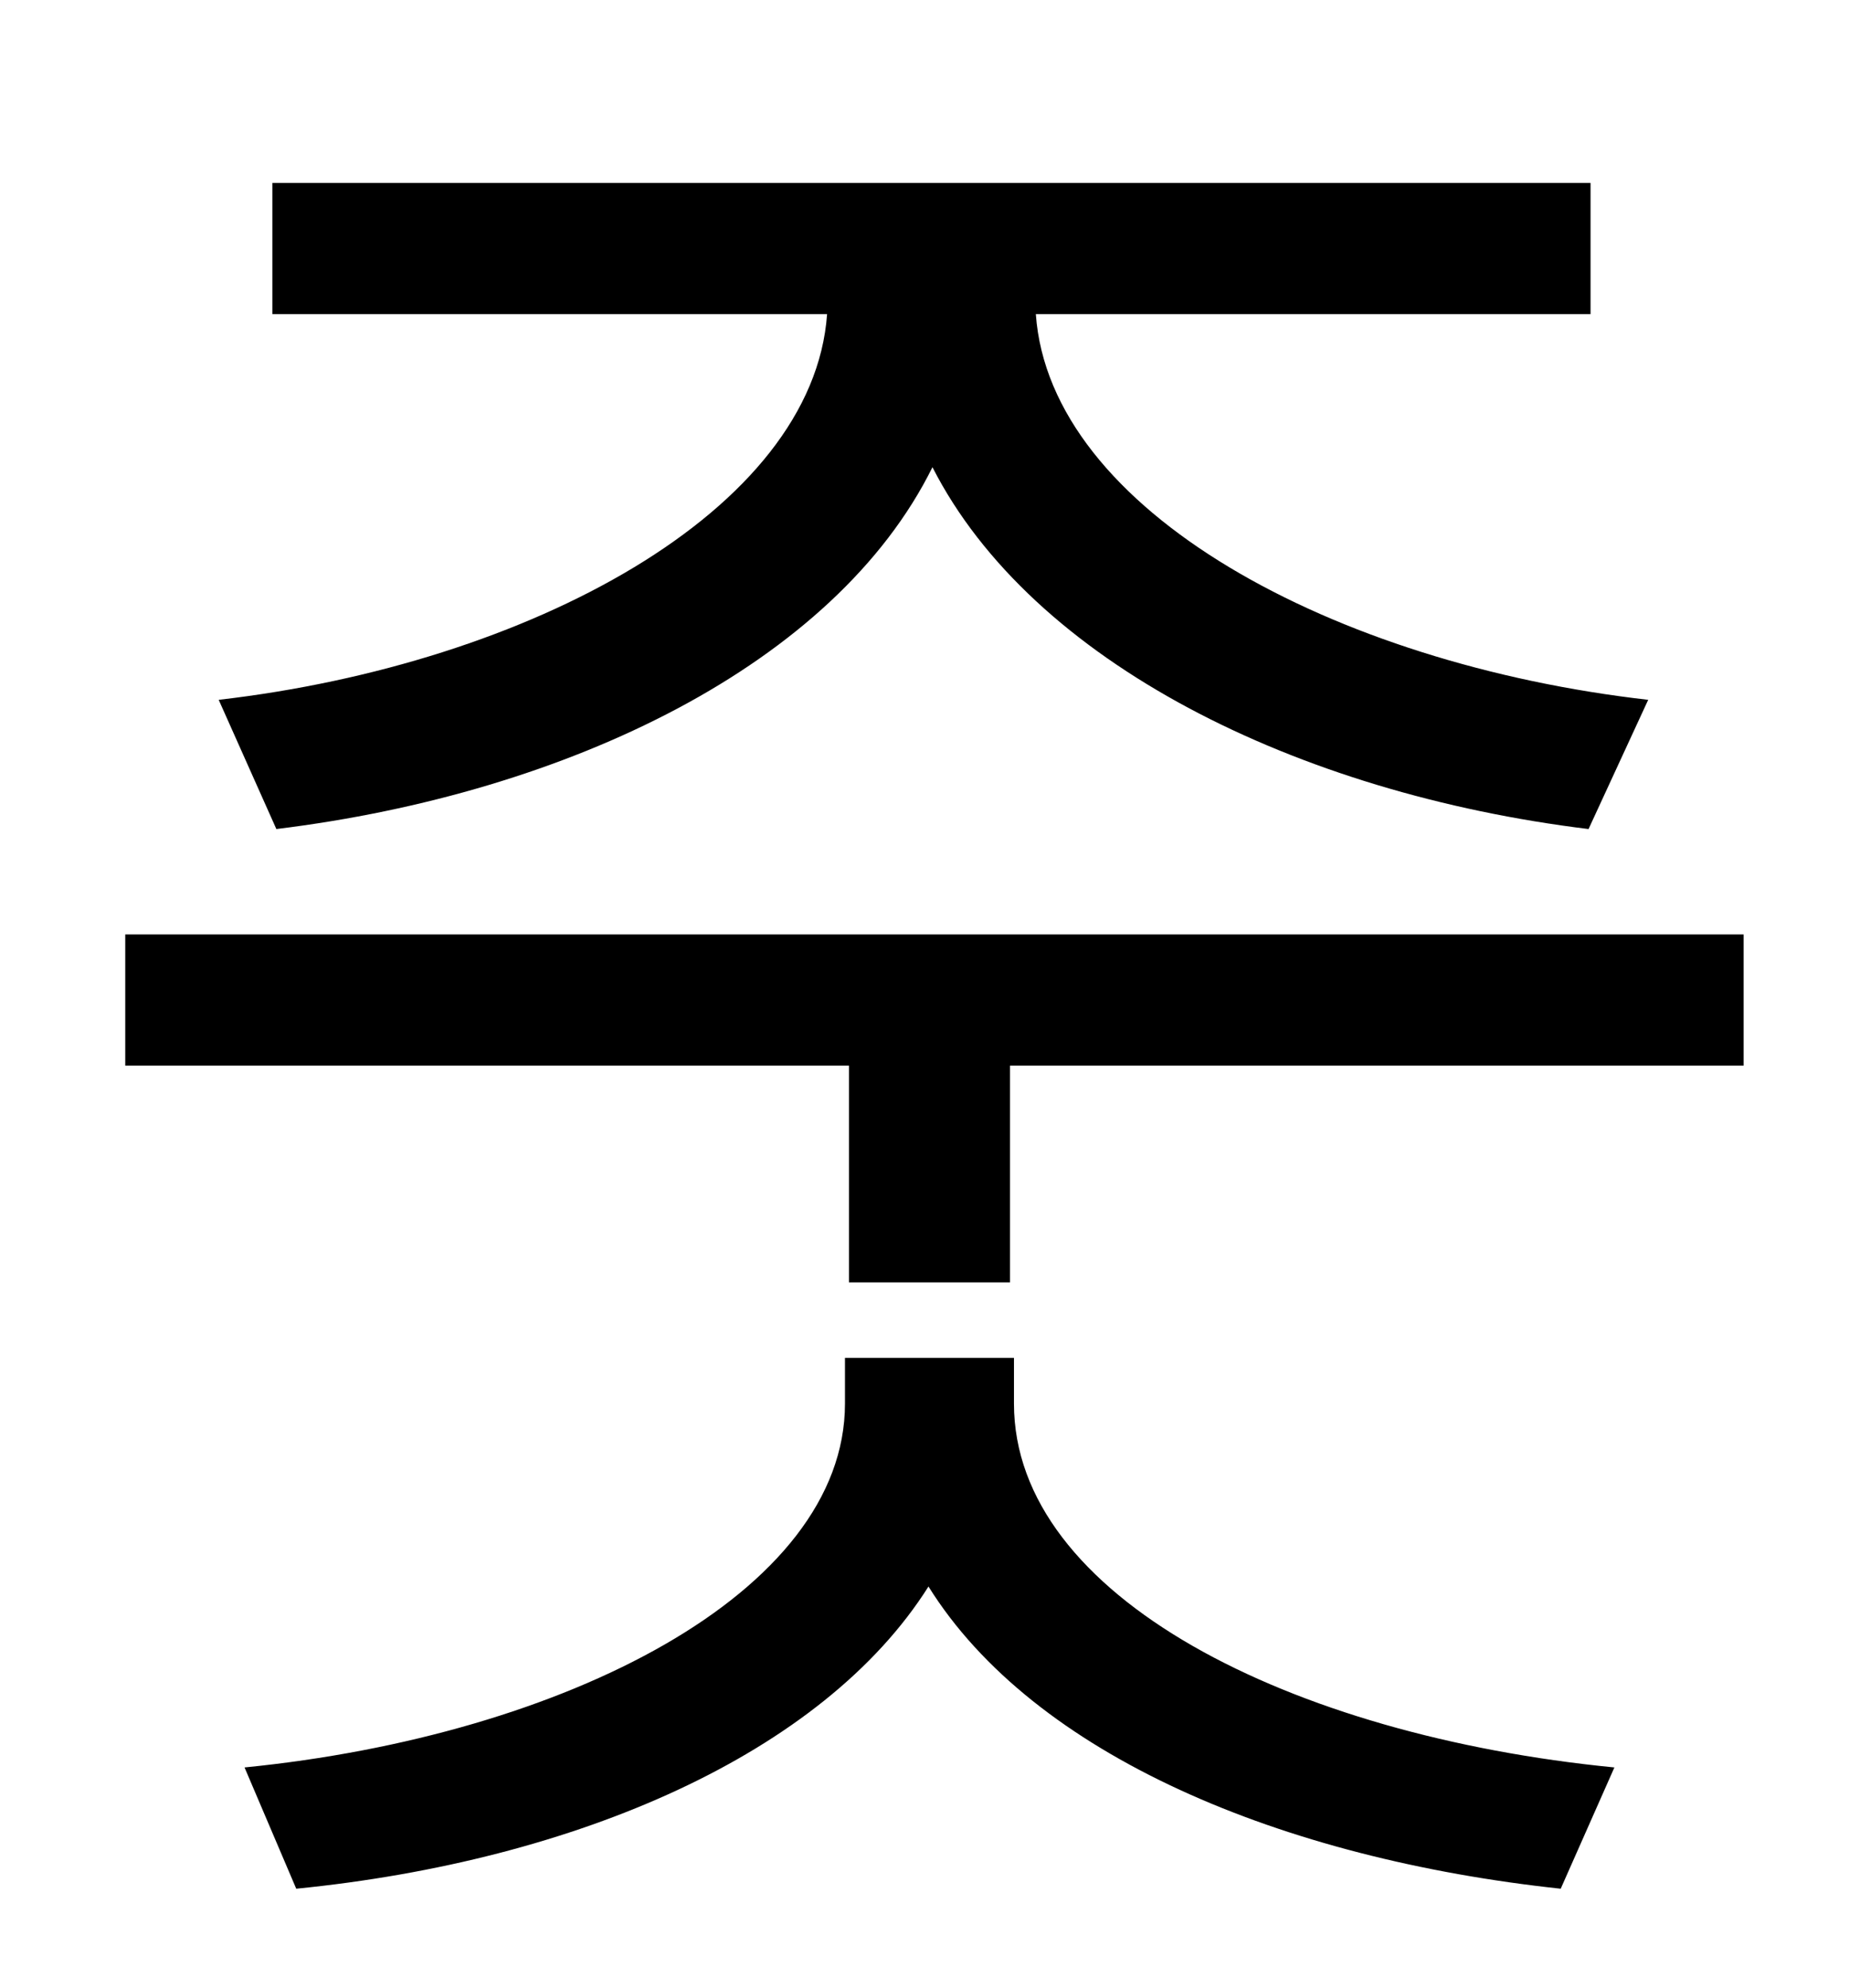 <?xml version="1.0" standalone="no"?>
<!DOCTYPE svg PUBLIC "-//W3C//DTD SVG 1.1//EN" "http://www.w3.org/Graphics/SVG/1.1/DTD/svg11.dtd" >
<svg xmlns="http://www.w3.org/2000/svg" xmlns:xlink="http://www.w3.org/1999/xlink" version="1.1" viewBox="-10 0 930 1000">
   <path fill="currentColor"
d="M129 417l-29 -65c156 -18 299 -95 306 -194h-279v-66h663v66h-279c7 99 150 176 308 194l-30 65c-147 -18 -280 -84 -330 -182c-49 99 -183 164 -330 182zM500 683v23c0 97 139 167 302 183l-27 61c-140 -15 -265 -67 -318 -152c-53 84 -177 138 -318 152l-26 -61
c161 -16 302 -88 302 -183v-23h85zM53 470h814v66h-369v109h-81v-109h-364v-66z" />
</svg>

